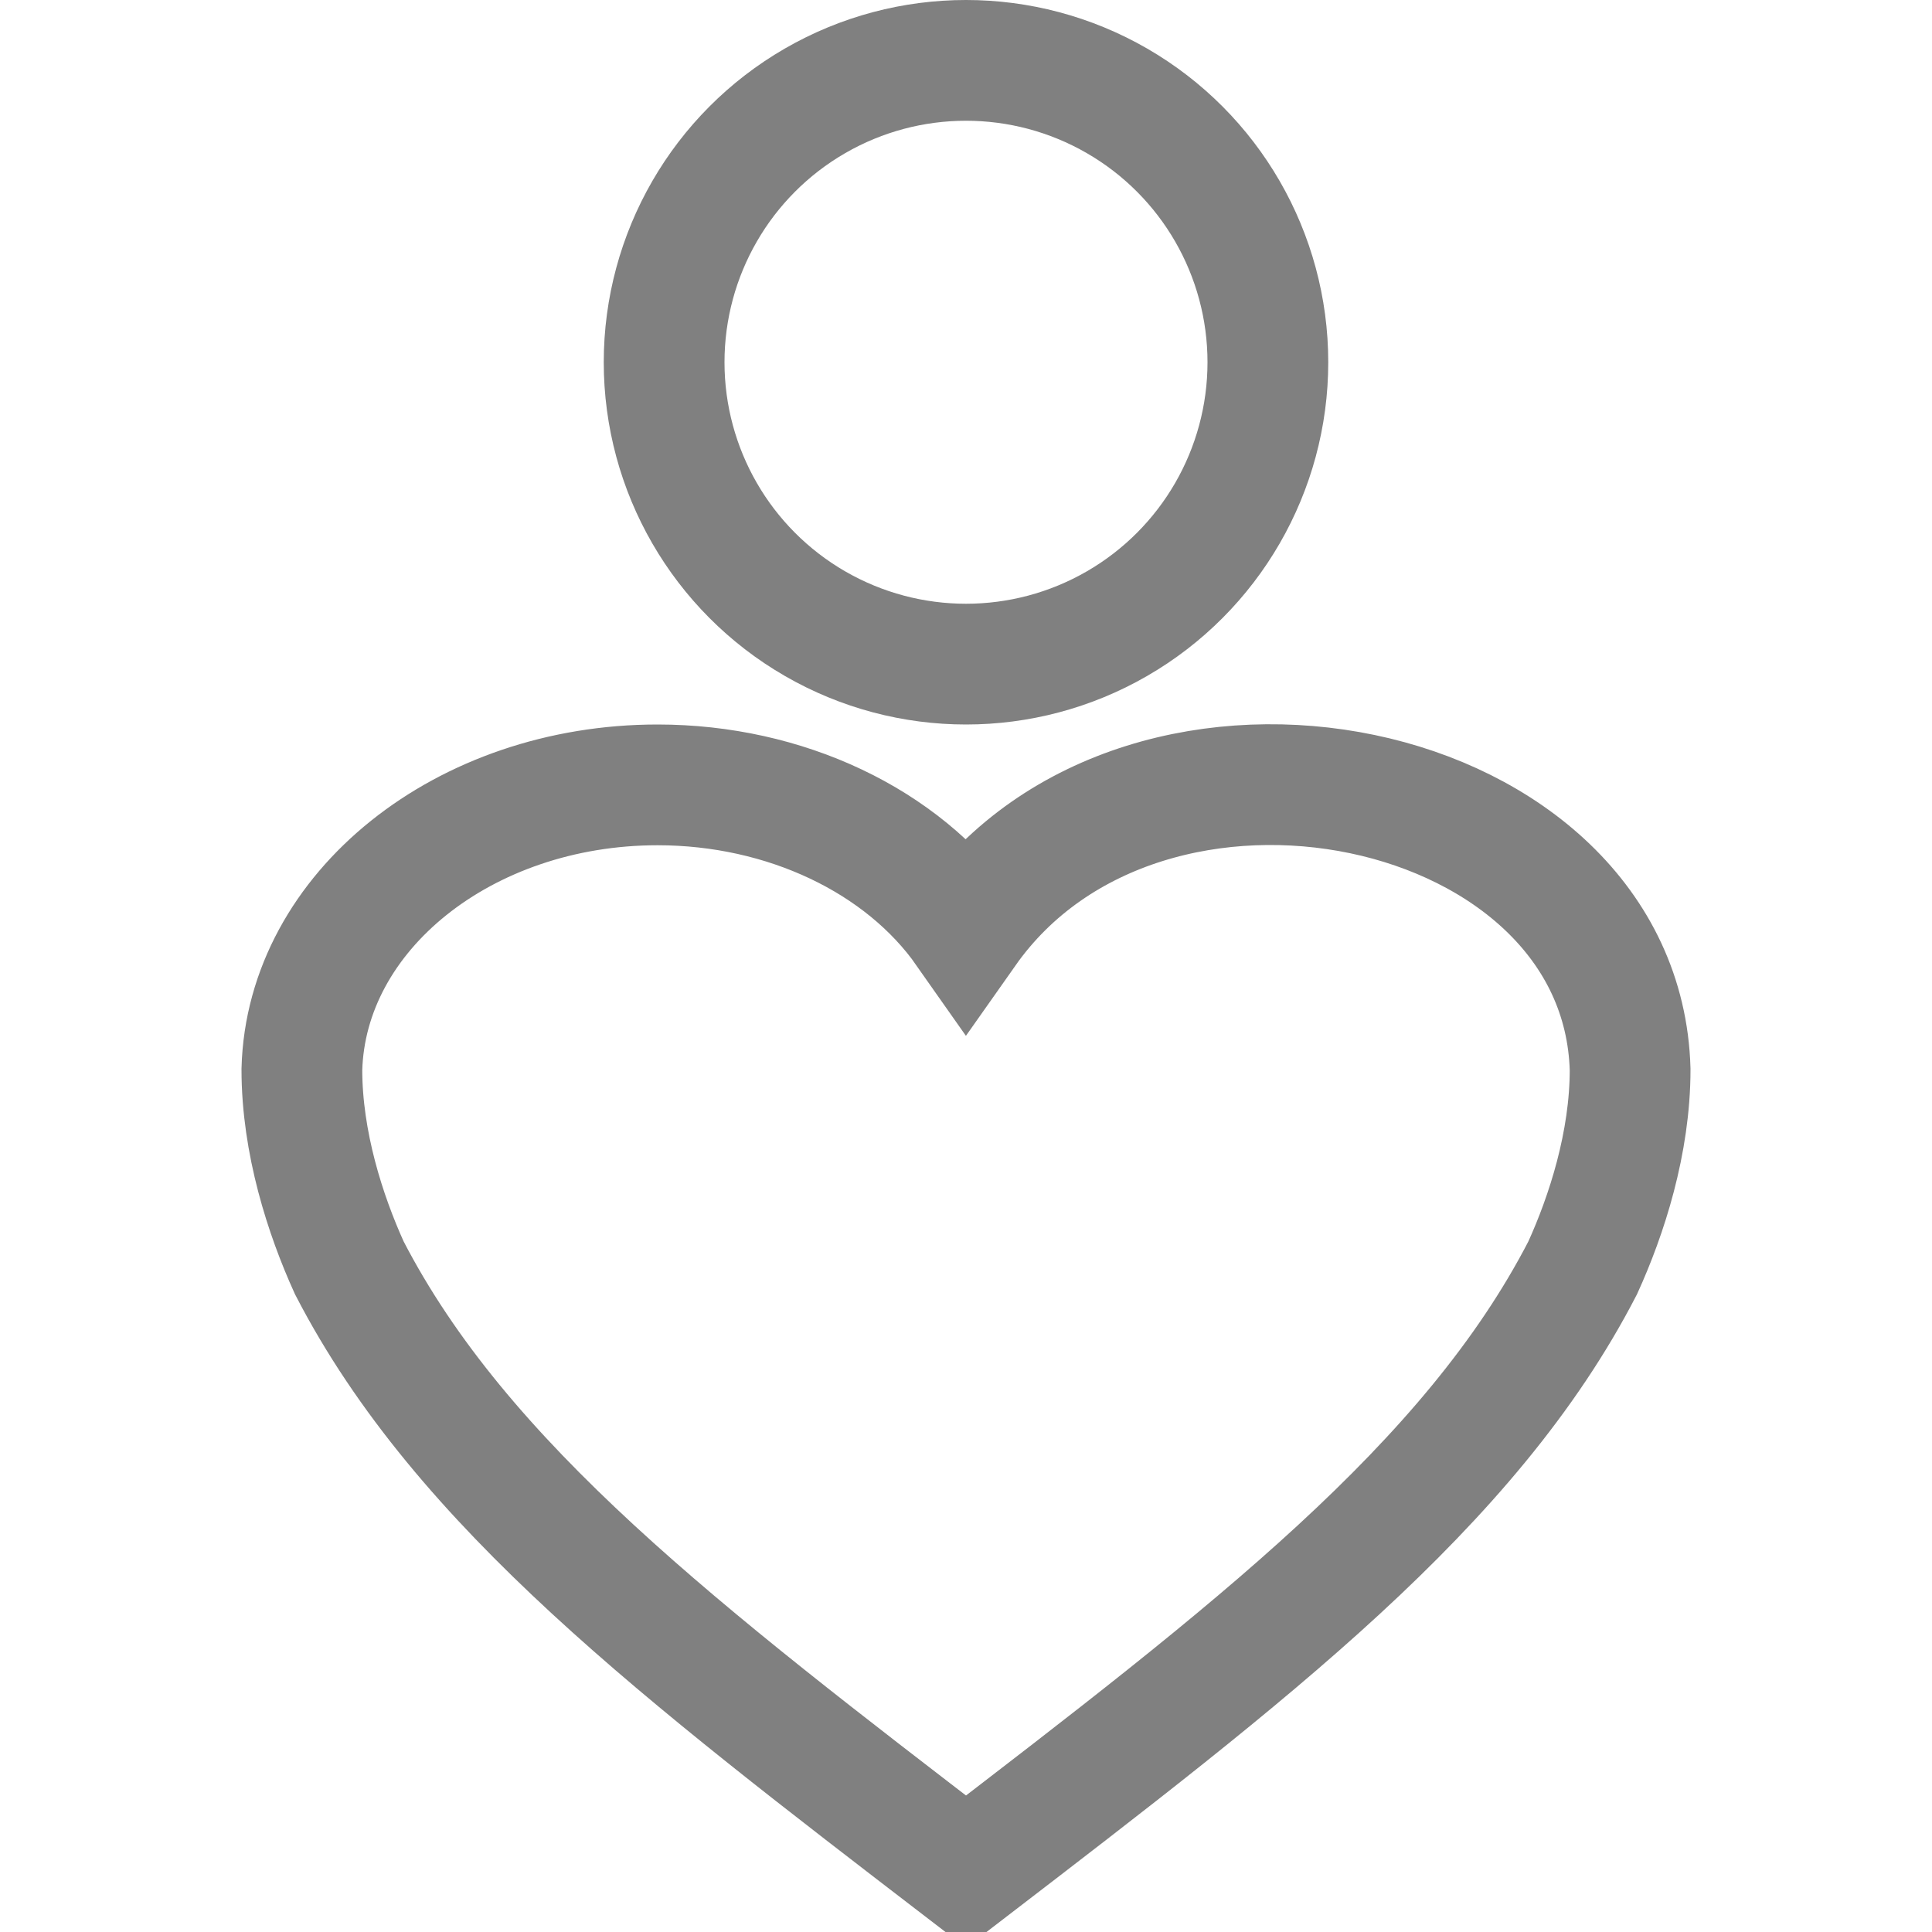 <?xml version="1.0" encoding="UTF-8" standalone="no"?>
<svg height="16px" viewBox="0 0 16 16" width="16px" version="1.1" id="svg8" sodipodi:docname="org.gnome.Settings-wellbeing-symbolic.svg" inkscape:version="1.2 (1:1.2.1+202207142221+cd75a1ee6d)"
   xmlns:inkscape="http://www.inkscape.org/namespaces/inkscape"
   xmlns:sodipodi="http://sodipodi.sourceforge.net/DTD/sodipodi-0.dtd"
   xmlns="http://www.w3.org/2000/svg"
   xmlns:svg="http://www.w3.org/2000/svg">
   <defs id="defs12" />
   <sodipodi:namedview id="namedview10" pagecolor="#ffffff" bordercolor="#666666" borderopacity="1.0" inkscape:showpageshadow="2" inkscape:pageopacity="0.0" inkscape:pagecheckerboard="0" inkscape:deskcolor="#d1d1d1" showgrid="true" inkscape:zoom="7.375" inkscape:cx="-45.491525" inkscape:cy="-16.677966" inkscape:window-width="1920" inkscape:window-height="1011" inkscape:window-x="0" inkscape:window-y="0" inkscape:window-maximized="1" inkscape:current-layer="svg8">
      <inkscape:grid type="xygrid" id="grid241" />
      <inkscape:grid type="xygrid" id="grid552" dotted="true" spacingx="0.5" spacingy="0.5" empspacing="10" />
   </sodipodi:namedview>
   <path d="m 5.446,6.5 c -1.602,2.07e-5 -2.911,1.047 -2.946,2.357 0,0.606 0.194,1.205 0.393,1.643 0.933,1.806 2.75,3.19 5.107,5 2.357,-1.81 4.175,-3.194 5.107,-5 0.199,-0.437 0.393,-1.036 0.393,-1.643 -0.069,-2.438 -4.012,-3.261 -5.5,-1.148 -0.525,-0.748 -1.499,-1.209 -2.554,-1.209 z" style="fill:none;stroke:#808080;stroke-width:1;marker:none" color="#000000" overflow="visible" fill="#808080" id="path243" sodipodi:nodetypes="cccccccc" />
   <circle style="fill:none;fill-rule:evenodd;stroke:#808080;stroke-width:1;stroke-linecap:square;stroke-linejoin:round" id="path554" cx="8" cy="3" r="2.5" />
</svg>
